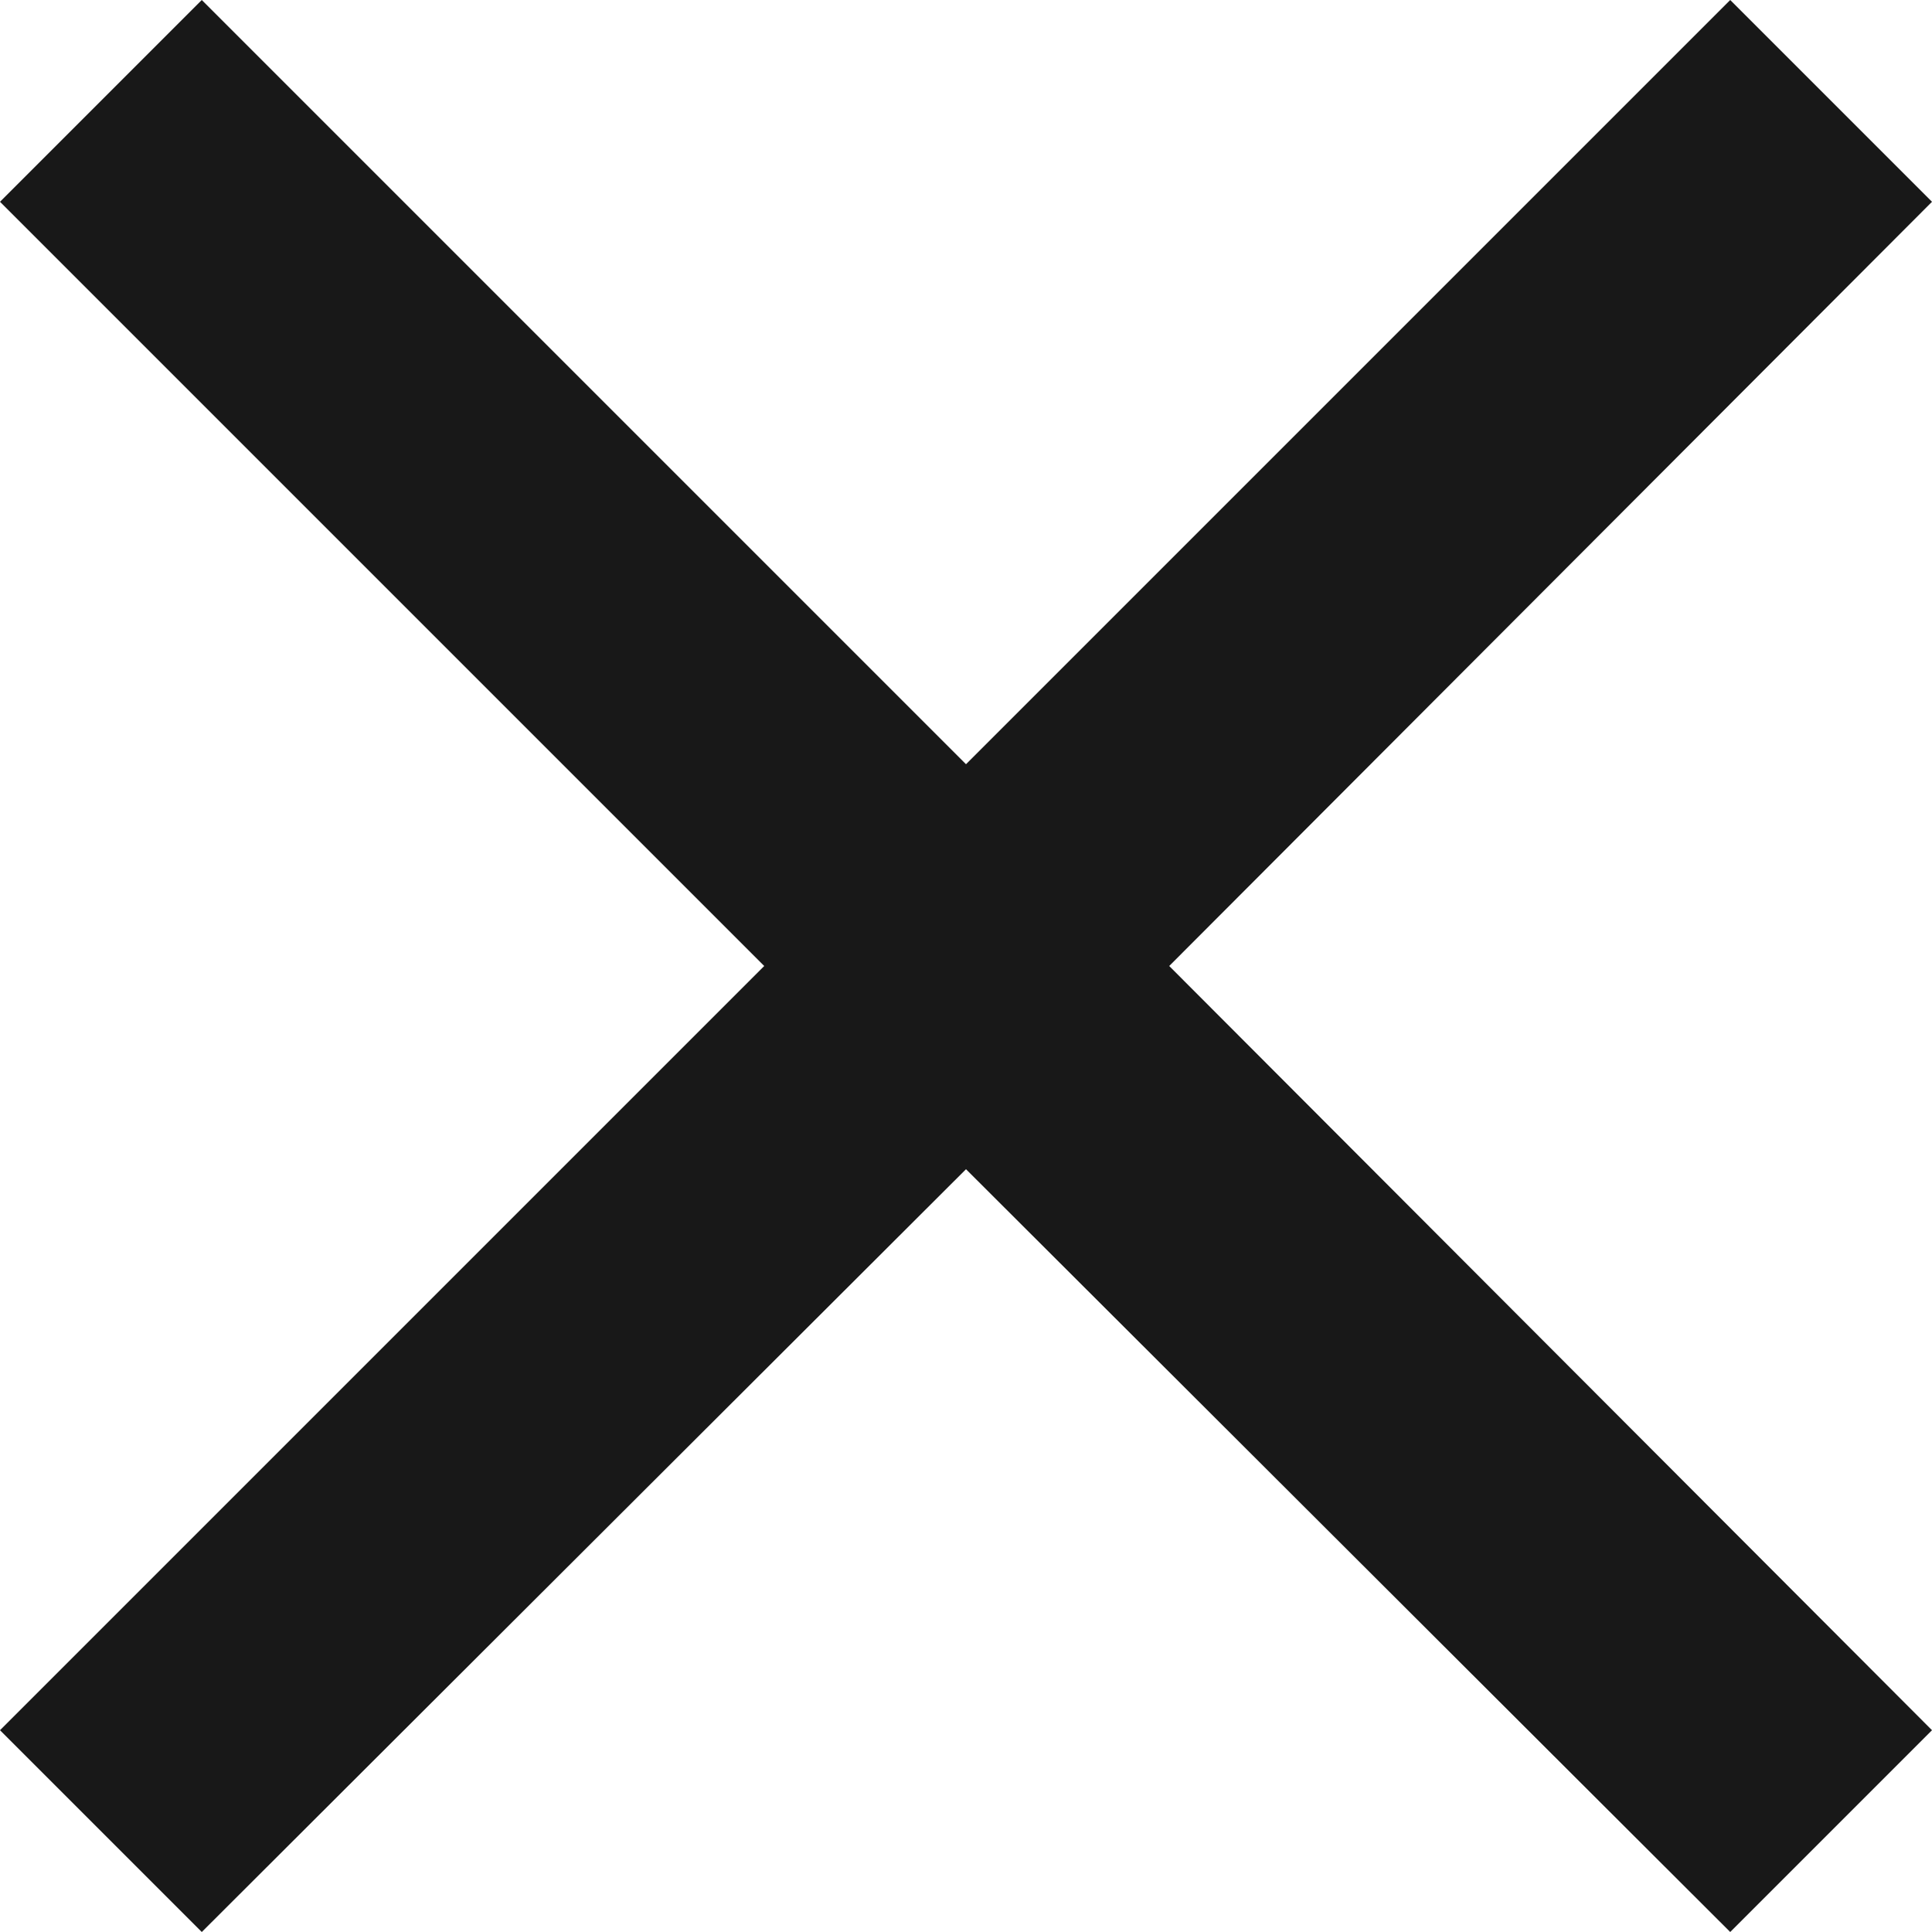 <?xml version="1.0" encoding="UTF-8"?><svg id="Layer_1" xmlns="http://www.w3.org/2000/svg" viewBox="0 0 13.5 13.5"><defs><style>.cls-1{fill:#181818;}</style></defs><polygon class="cls-1" points="12.09 0 6.75 5.34 1.41 0 0 1.41 5.34 6.75 0 12.09 1.41 13.5 6.75 8.17 12.09 13.5 13.5 12.09 8.17 6.75 13.5 1.41 12.09 0"/></svg>
